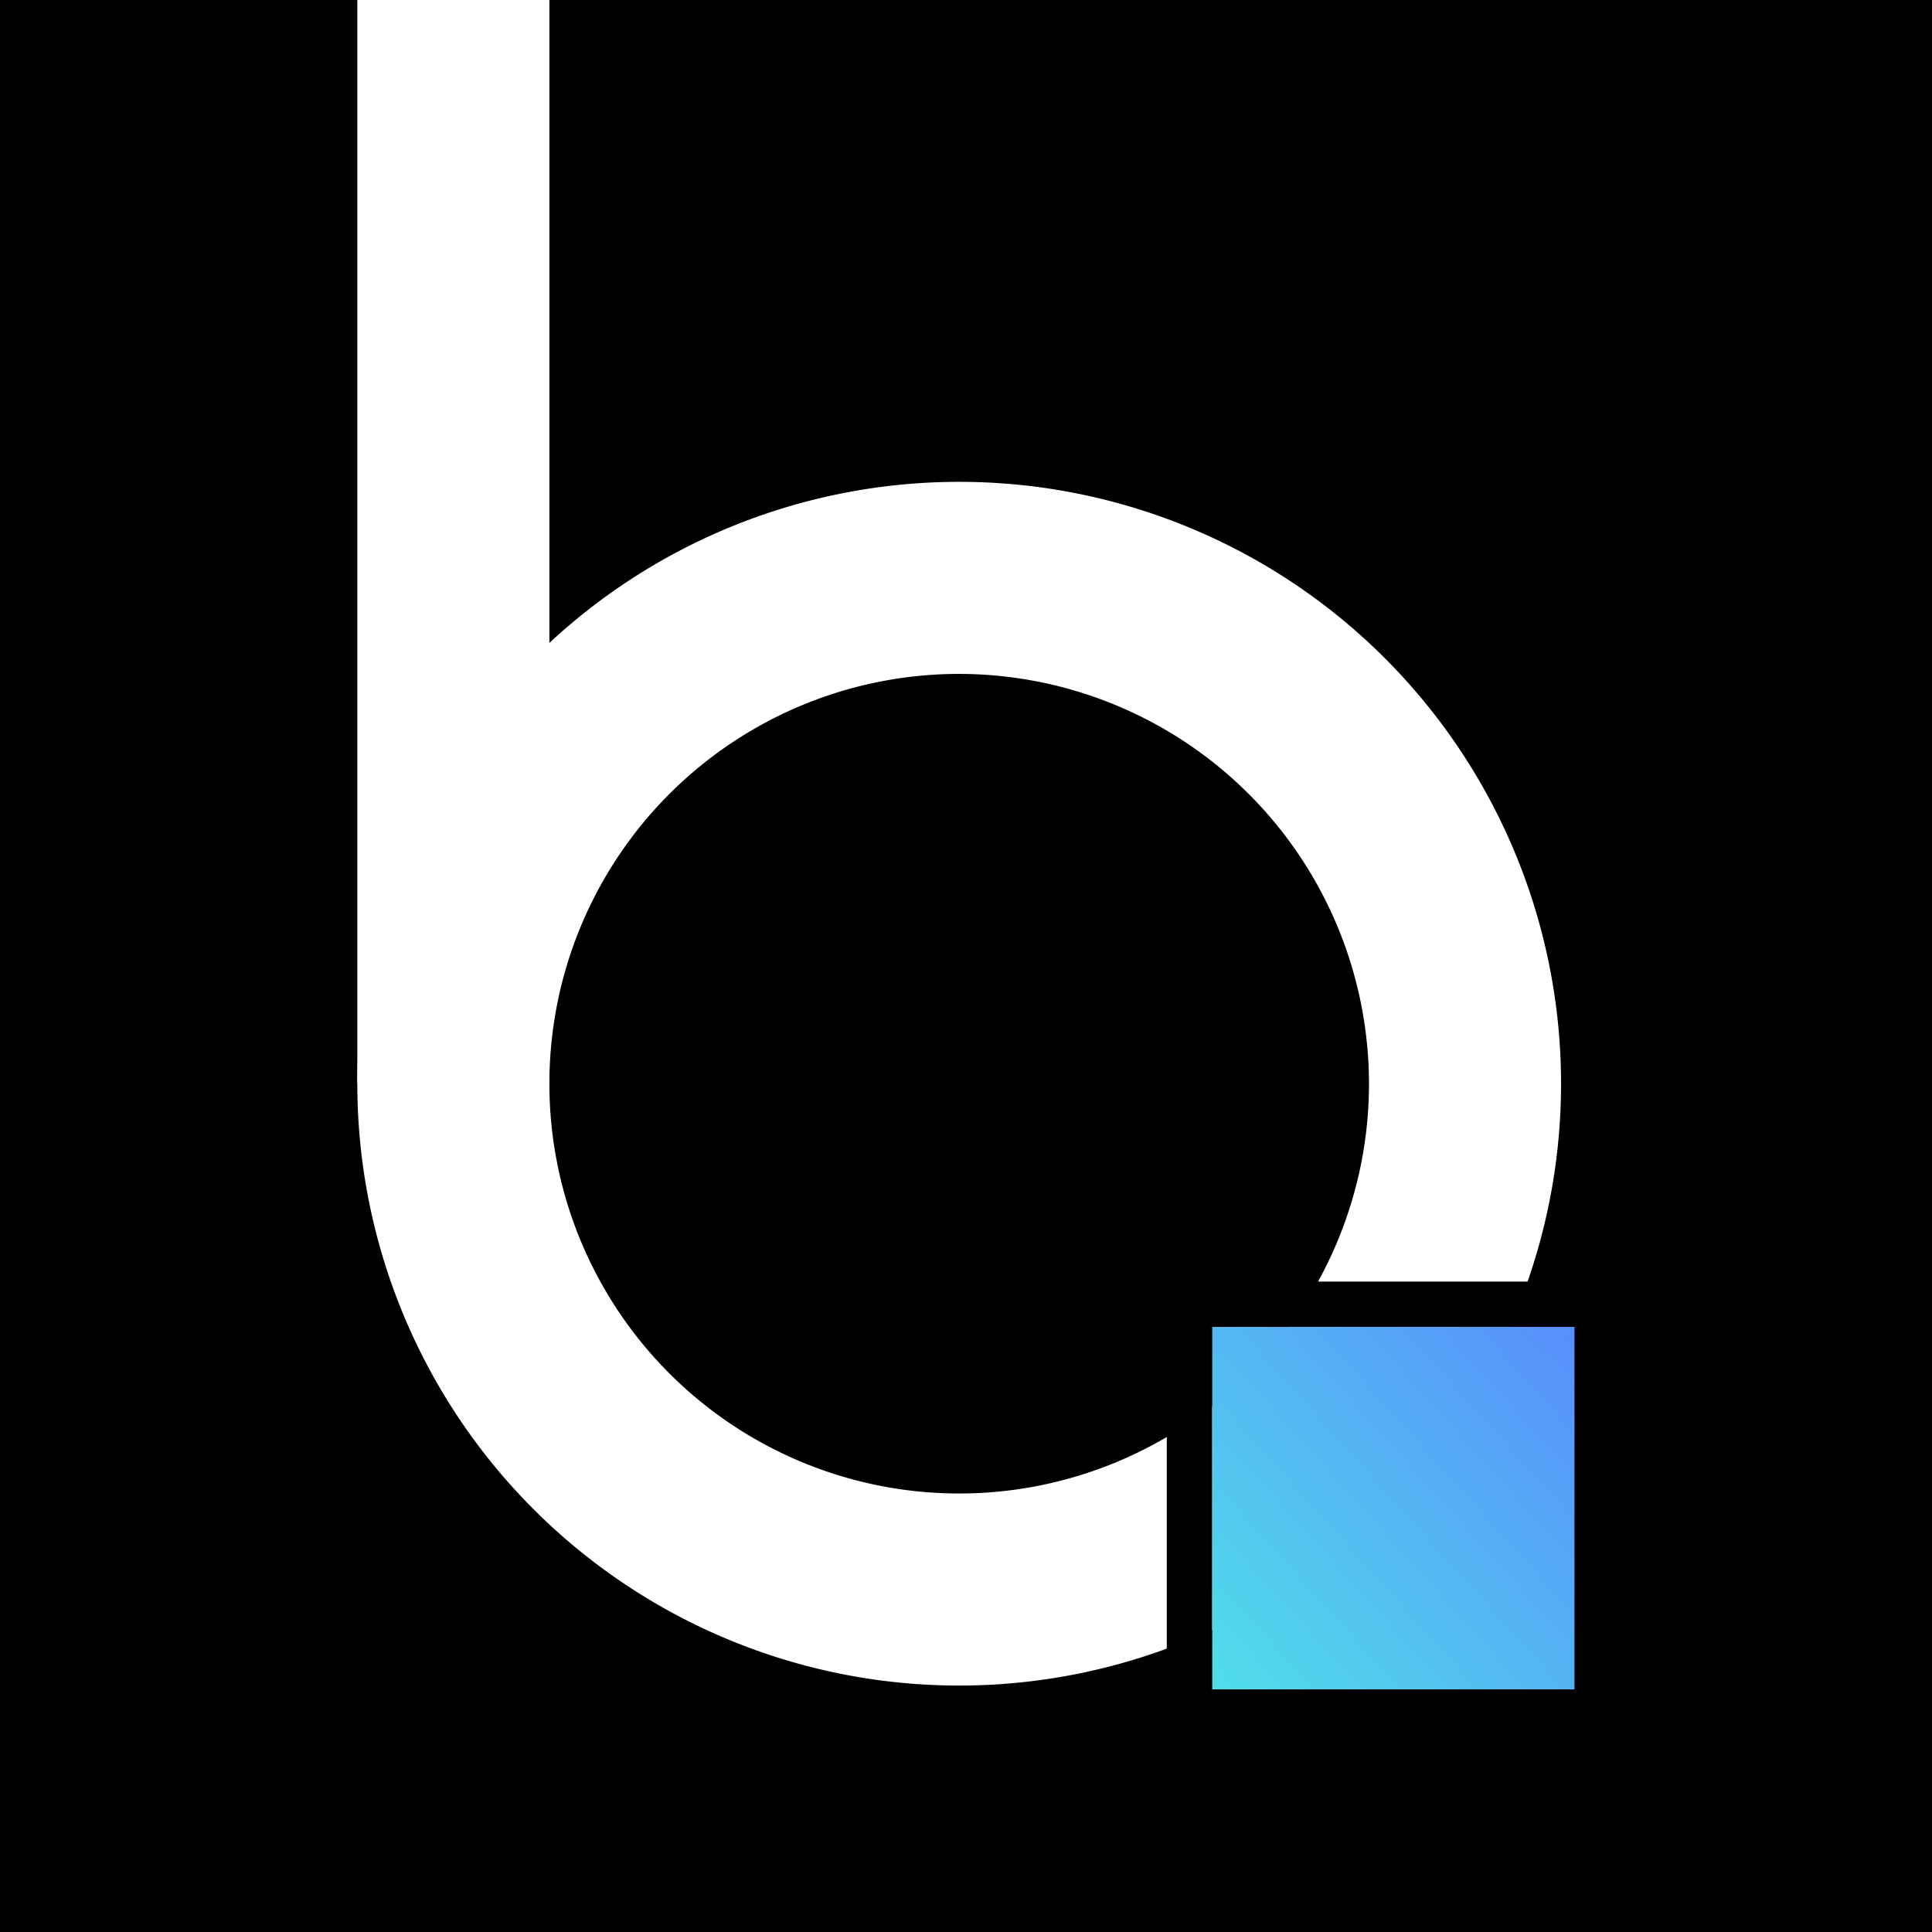 <svg xmlns="http://www.w3.org/2000/svg" xmlns:xlink="http://www.w3.org/1999/xlink" width="512" height="512" viewBox="0 0 512 512">
  <rect x="0" y="0" width="512" height="512" fill="#333333" stroke="none"/>
  <defs>
    <linearGradient id="linear-gradient" x1="1.217" x2="-0.254" y2="1.326" gradientUnits="objectBoundingBox">
      <stop offset="0" stop-color="#5985fe"/>
      <stop offset="1" stop-color="#4ef5e4"/>
    </linearGradient>
    <clipPath id="clip-Artboard_4">
      <rect width="512" height="512"/>
    </clipPath>
  </defs>
  <g id="Artboard_4" data-name="Artboard – 4" clip-path="url(#clip-Artboard_4)">
    <rect width="512" height="512"/>
    <g id="Group_11" data-name="Group 11" transform="translate(672.207 -1984.208)">
      <path id="Ellipse_1" data-name="Ellipse 1" d="M159.5,50.9a108.6,108.6,0,1,0,108.6,108.6A108.718,108.718,0,0,0,159.5,50.9m0-50.9A159.5,159.5,0,1,1,0,159.5,159.5,159.5,0,0,1,159.5,0Z" transform="translate(-577.513 2111.899)" fill="#fff"/>
      <path id="Path_14" data-name="Path 14" d="M0,0H50.9V311.6H0Z" transform="translate(-577.513 1959.794)" fill="#fff"/>
      <g id="Rectangle_26" data-name="Rectangle 26" transform="translate(-351 2335.833)" stroke="#000" stroke-width="12" fill="url(#linear-gradient)">
        <rect width="96.098" height="96.098" stroke="none"/>
        <rect x="-6" y="-6" width="108.098" height="108.098" fill="none"/>
      </g>
    </g>
  </g>
</svg>
